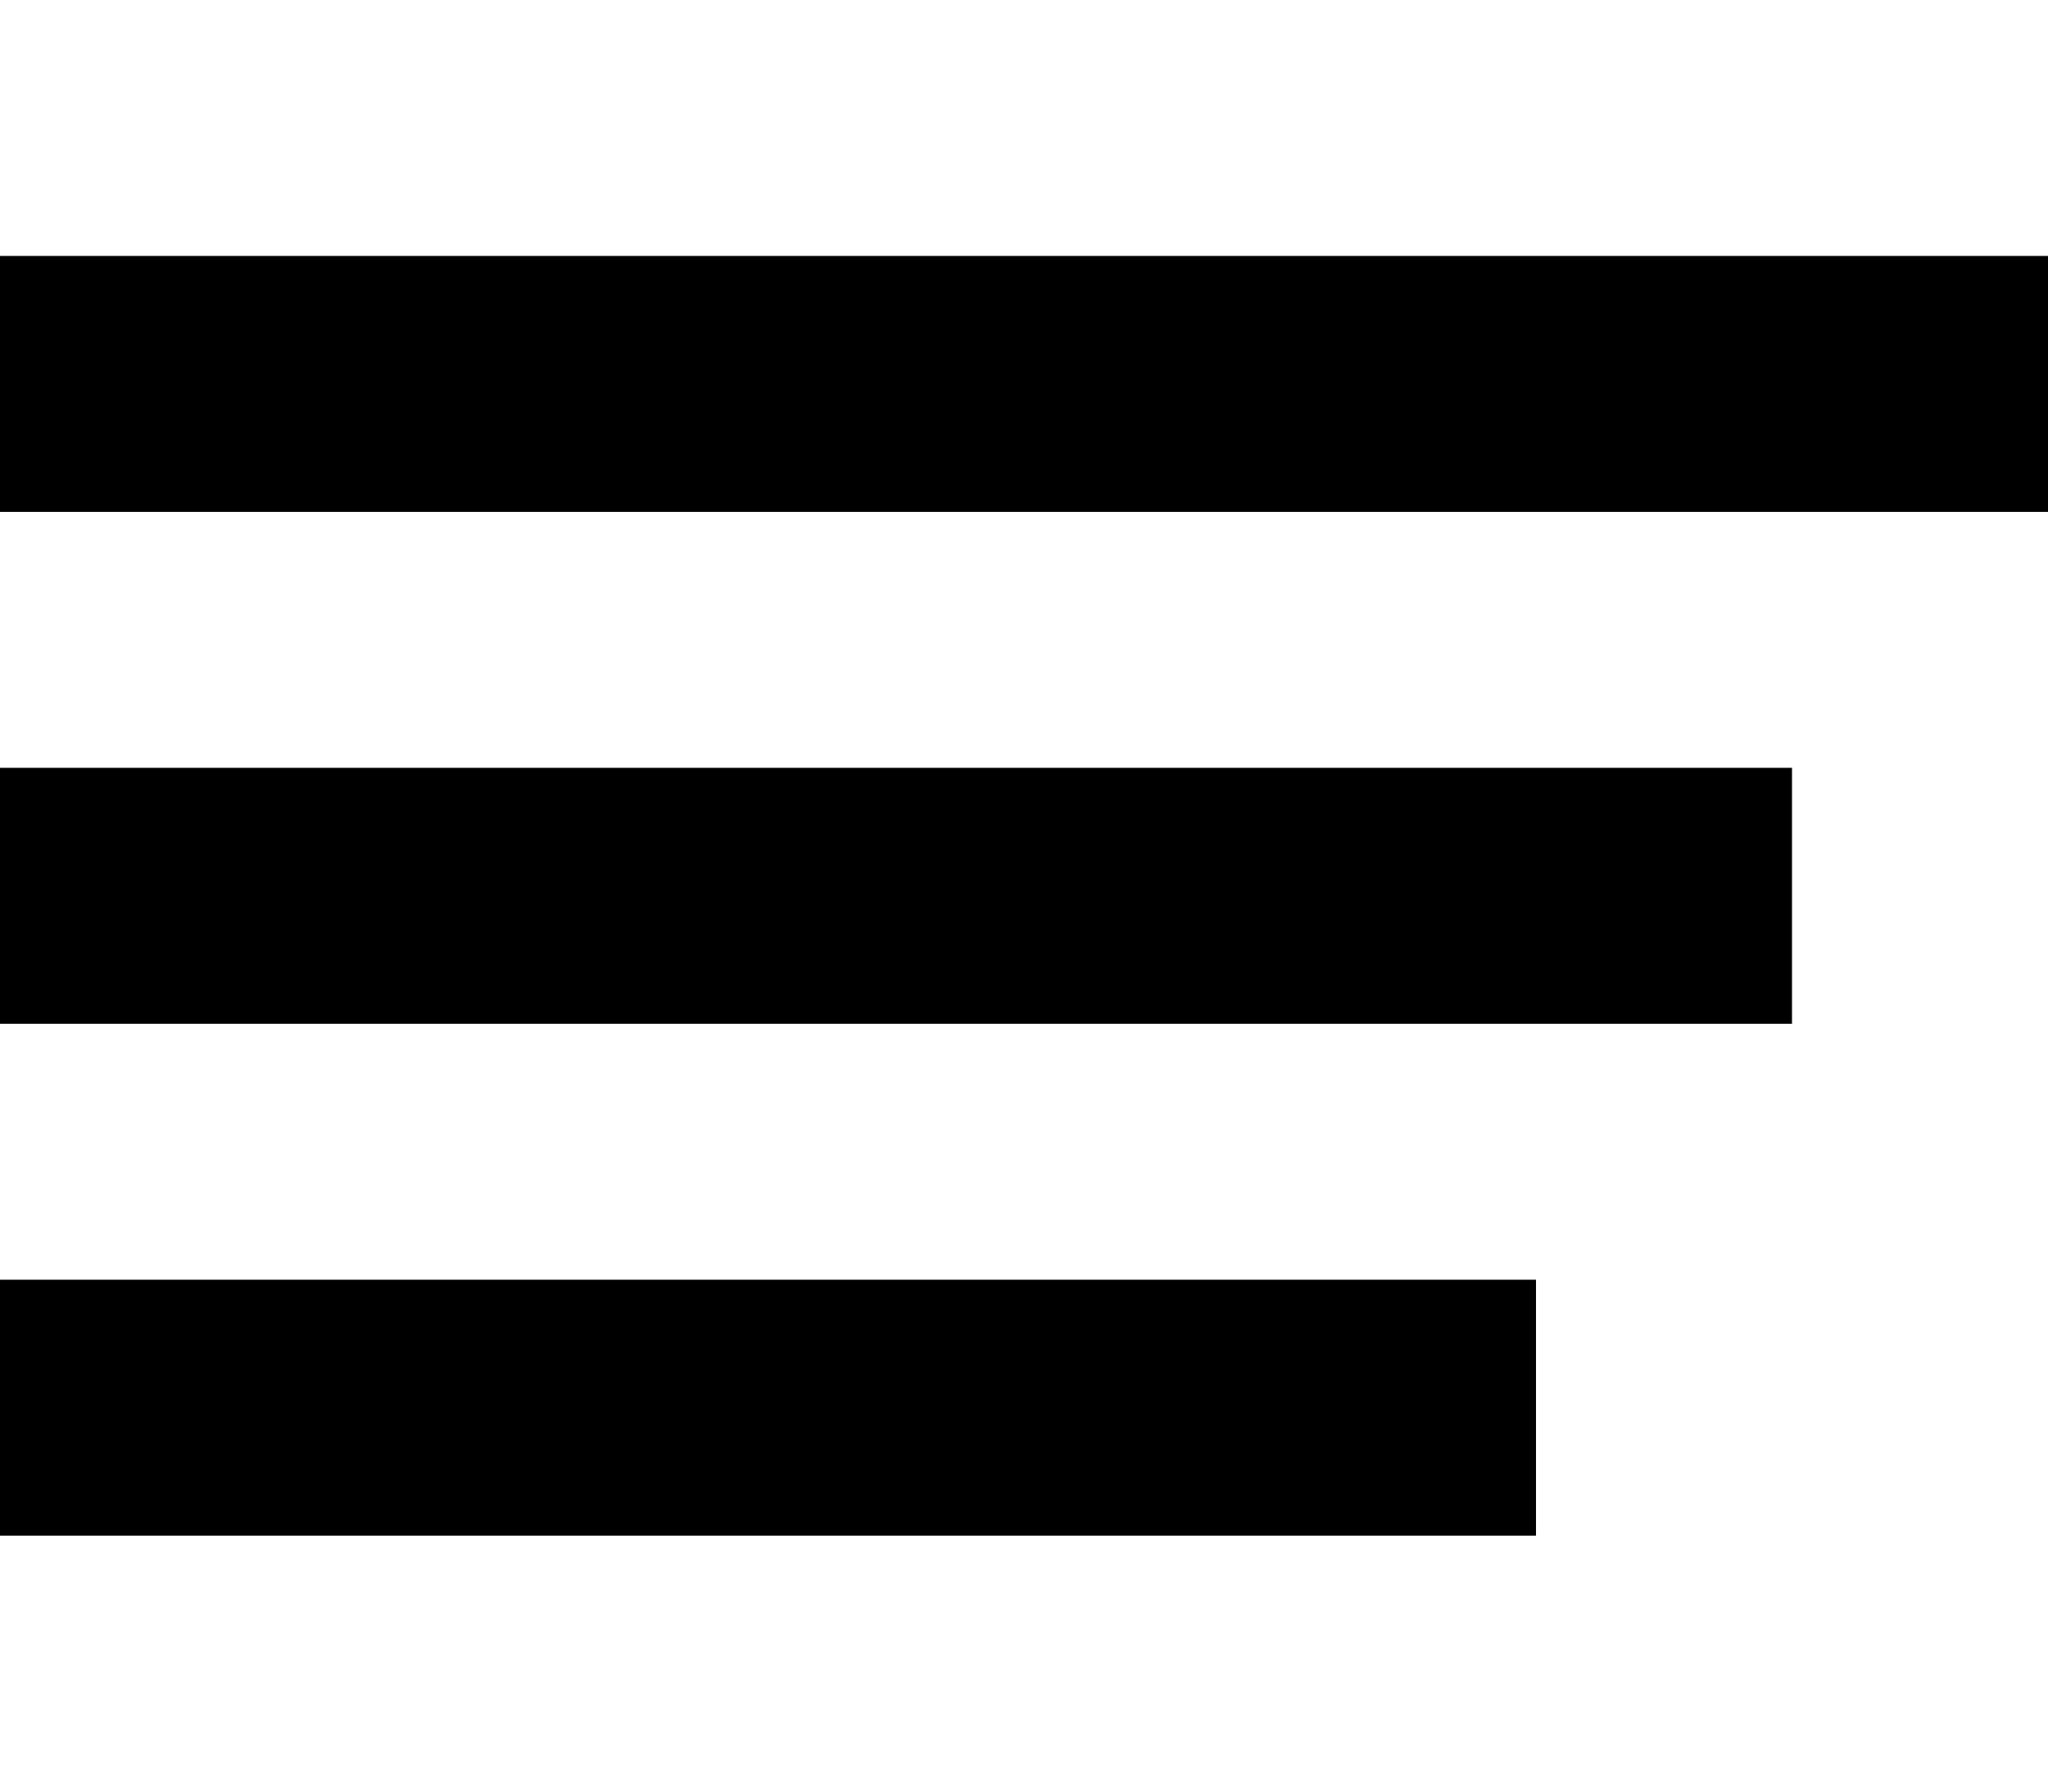 <svg viewBox='0 0 16 14' fill='none' xmlns='http://www.w3.org/2000/svg'><rect width='16' height='2' transform='matrix(1 0 0 -1 0 4)' fill='currentColor'/><rect width='14' height='2' transform='matrix(1 0 0 -1 0 8)' fill='currentColor'/><rect width='12' height='2' transform='matrix(1 0 0 -1 0 12)' fill='currentColor'/></svg>
